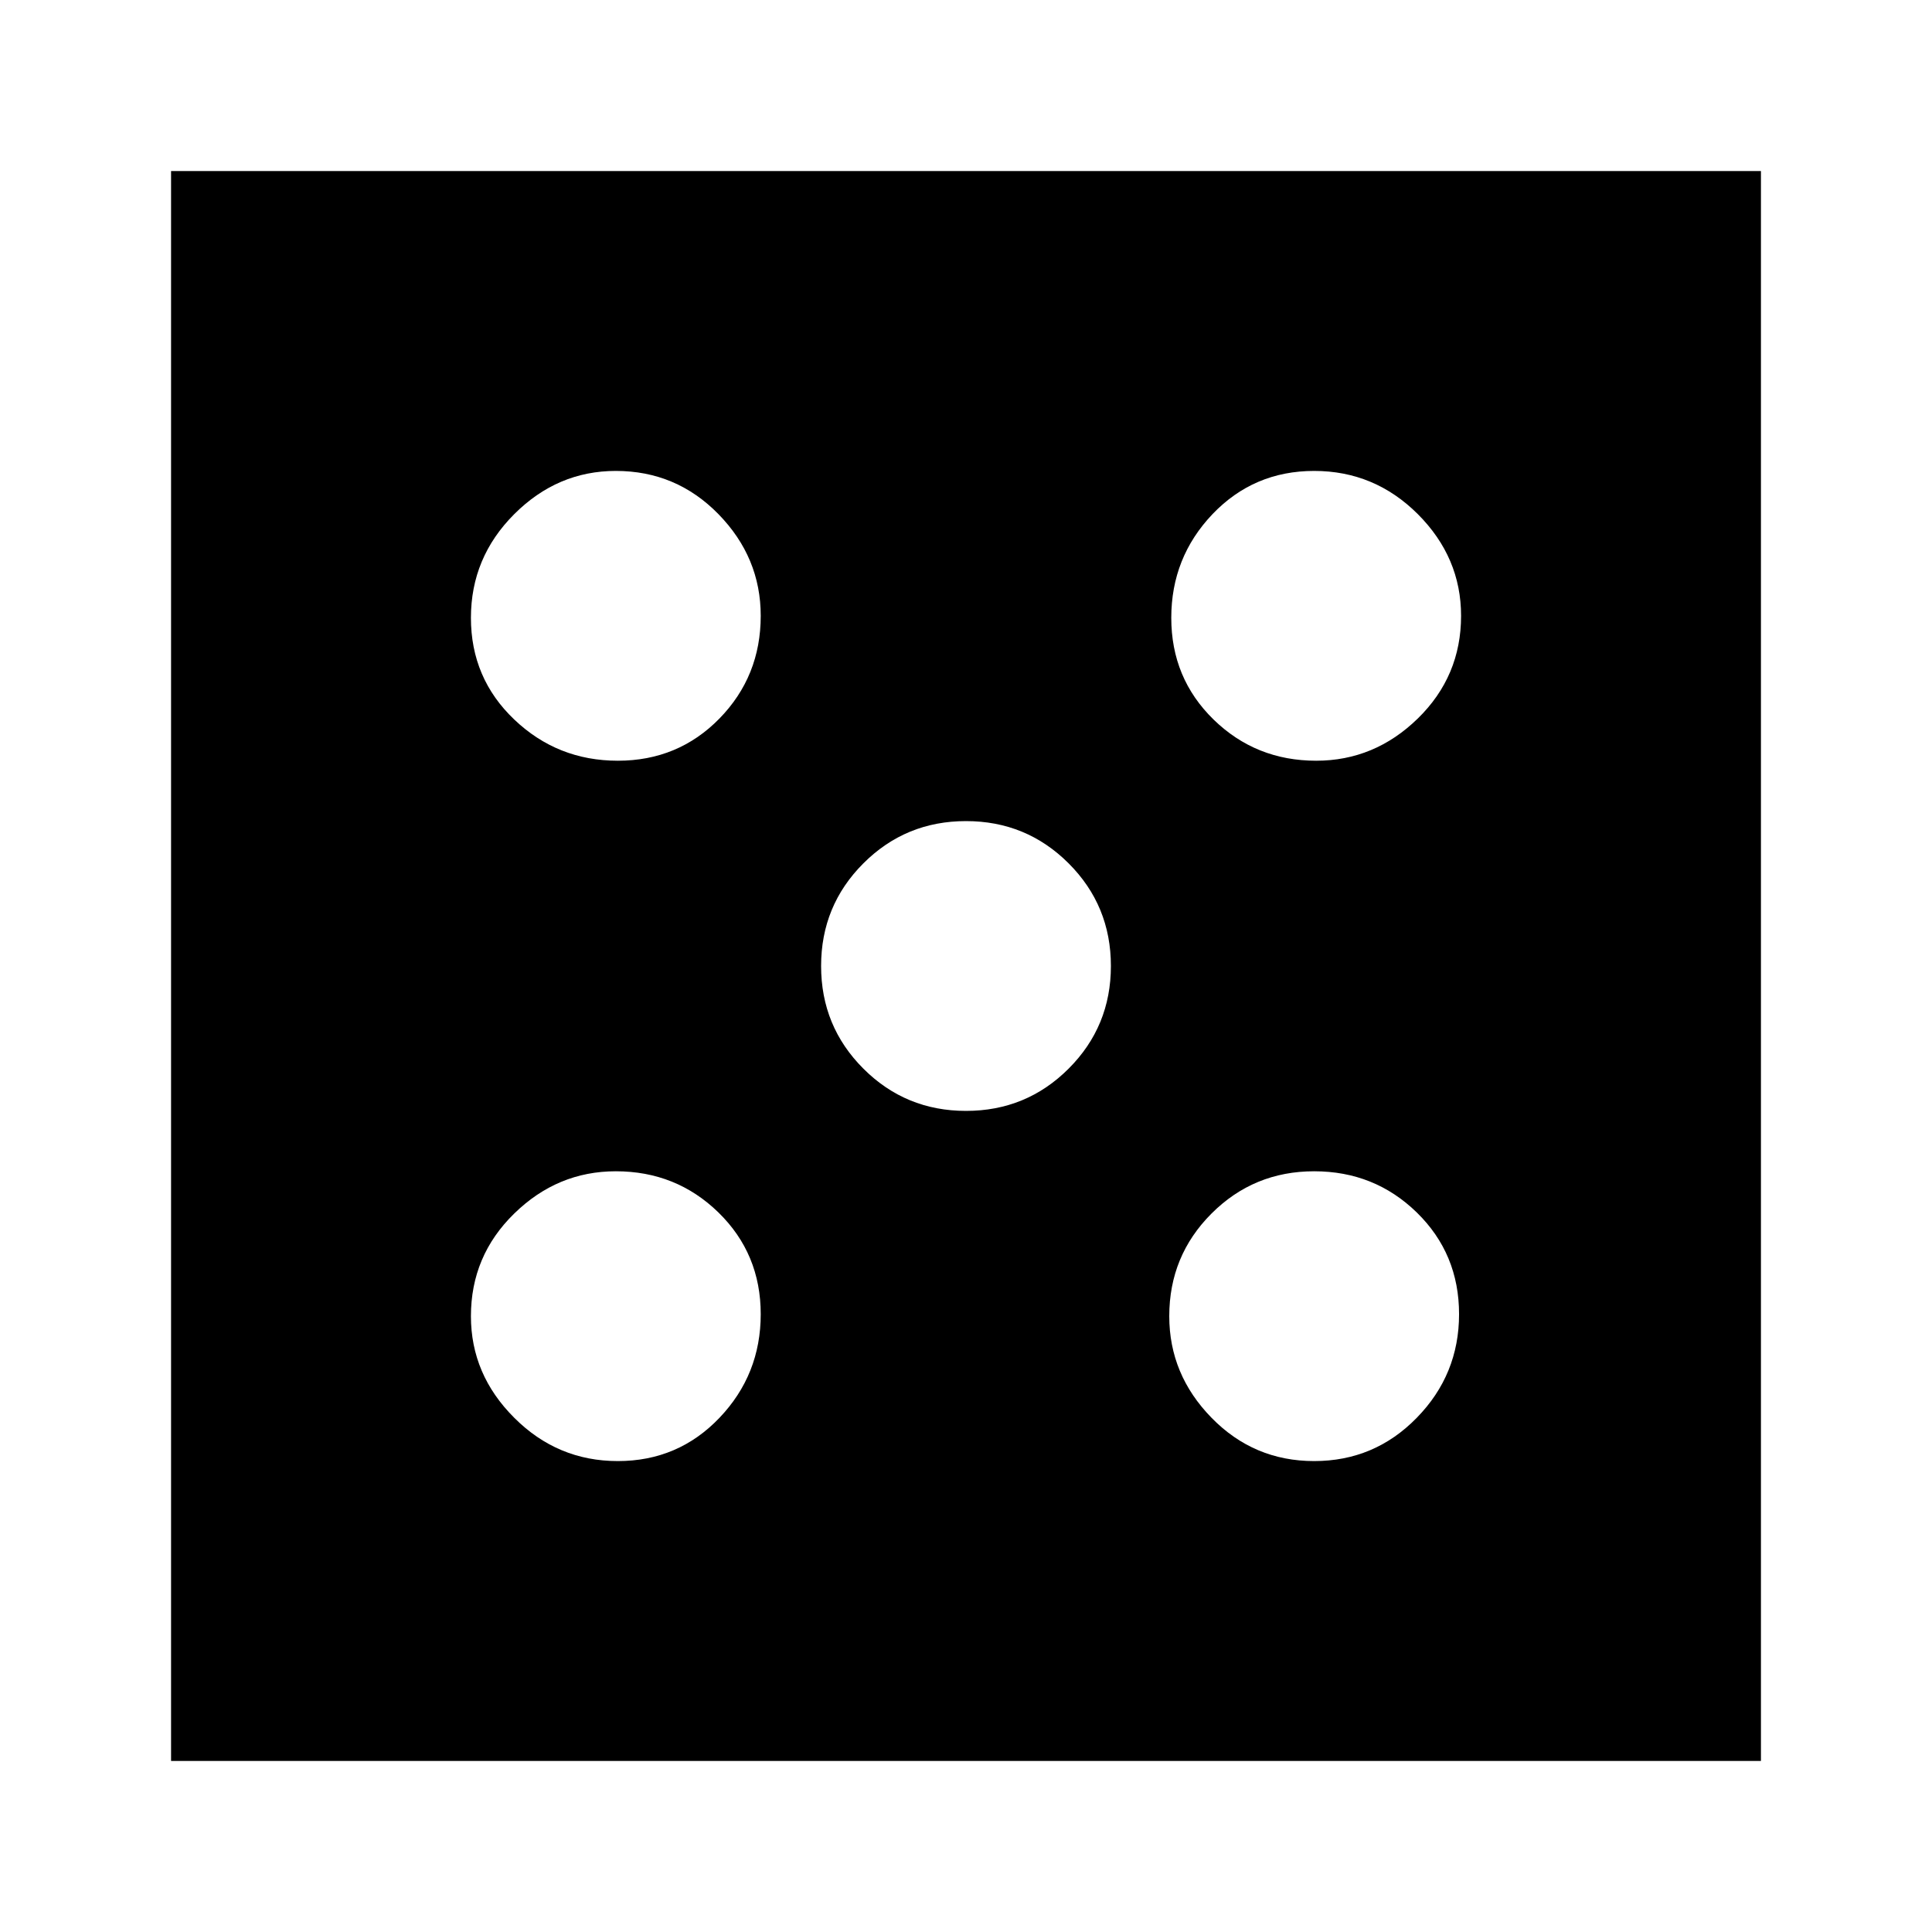 <svg xmlns="http://www.w3.org/2000/svg" height="24" width="24"><path d="M7.675 18.15q.75 0 1.263-.538.512-.537.512-1.287 0-.75-.525-1.263-.525-.512-1.275-.512-.725 0-1.262.525-.538.525-.538 1.275 0 .725.538 1.262.537.538 1.287.538Zm0-8.7q.75 0 1.263-.525.512-.525.512-1.275 0-.725-.525-1.263Q8.4 5.85 7.65 5.85q-.725 0-1.262.537-.538.538-.538 1.288t.538 1.263q.537.512 1.287.512ZM12 13.8q.75 0 1.275-.525.525-.525.525-1.275 0-.75-.525-1.275Q12.75 10.2 12 10.2q-.75 0-1.275.525Q10.2 11.25 10.2 12q0 .75.525 1.275.525.525 1.275.525Zm4.325 4.35q.75 0 1.275-.538.525-.537.525-1.287 0-.75-.525-1.263-.525-.512-1.275-.512-.75 0-1.275.525-.525.525-.525 1.275 0 .725.525 1.262.525.538 1.275.538Zm.025-8.7q.725 0 1.263-.525.537-.525.537-1.275 0-.725-.537-1.263-.538-.537-1.288-.537t-1.263.537q-.512.538-.512 1.288t.525 1.263q.525.512 1.275.512ZM2.125 21.875V2.125h19.75v19.75Z"/></svg>